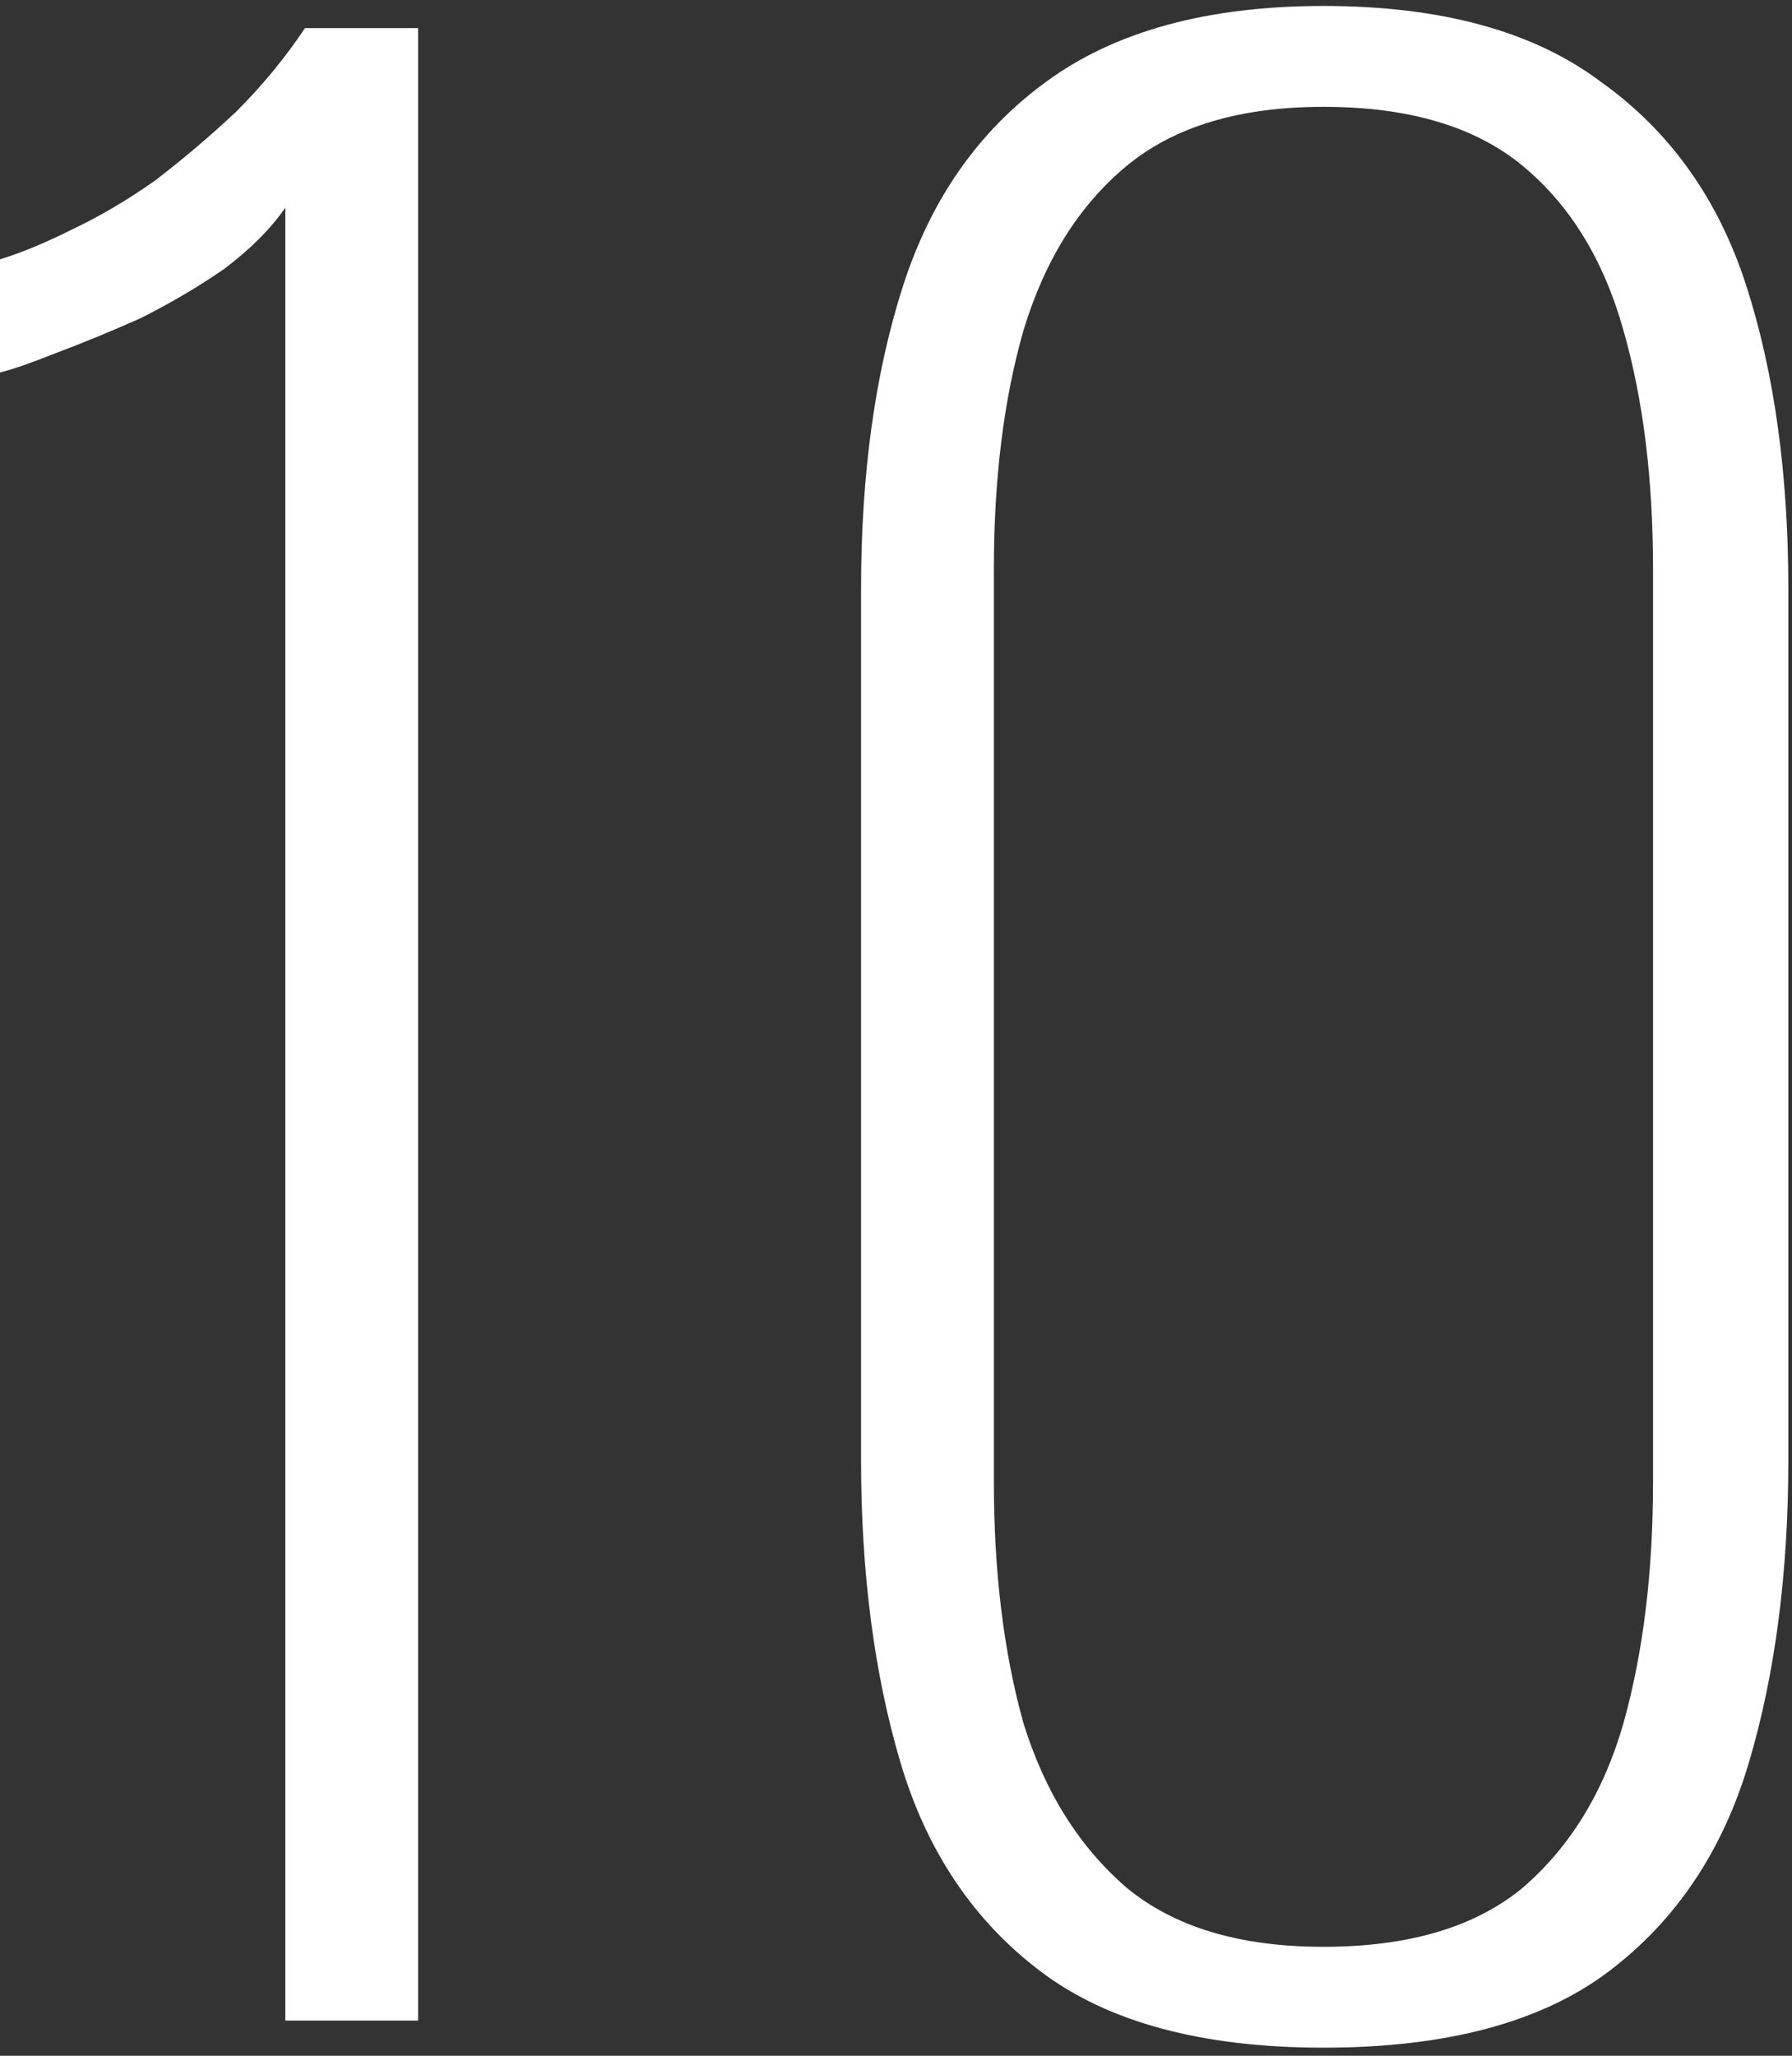 <svg width="102" height="117" viewBox="0 0 102 117" fill="none" xmlns="http://www.w3.org/2000/svg">
<rect x="0" y="0" width="102" height="117" fill="#333333" stroke="none"/>
<path d="M16.24 115V11.82C15.4 13.033 14.233 14.2 12.74 15.32C11.247 16.347 9.66 17.28 7.98 18.12C6.3 18.867 4.713 19.52 3.22 20.08C1.82 20.64 0.747 21.013 1.04308e-07 21.2V14.76C1.213 14.387 2.567 13.827 4.06 13.08C5.647 12.333 7.233 11.4 8.82 10.28C10.407 9.067 11.947 7.76 13.44 6.36C14.933 4.867 16.24 3.28 17.36 1.6H23.8V115H16.24ZM75.331 116.54C68.424 116.54 63.058 115.093 59.231 112.2C55.404 109.307 52.744 105.34 51.251 100.3C49.758 95.26 49.011 89.52 49.011 83.08V33.52C49.011 26.987 49.804 21.247 51.391 16.3C52.978 11.353 55.684 7.48 59.511 4.68C63.431 1.787 68.704 0.34 75.331 0.34C82.051 0.34 87.324 1.787 91.151 4.68C95.071 7.48 97.824 11.353 99.411 16.3C100.998 21.247 101.791 26.987 101.791 33.52V83.08C101.791 89.52 101.044 95.26 99.551 100.3C98.058 105.34 95.398 109.307 91.571 112.2C87.744 115.093 82.331 116.54 75.331 116.54ZM75.331 110.8C80.184 110.8 83.964 109.68 86.671 107.44C89.378 105.107 91.291 101.98 92.411 98.06C93.531 94.047 94.091 89.473 94.091 84.34V32.4C94.091 27.267 93.531 22.74 92.411 18.82C91.291 14.807 89.378 11.68 86.671 9.44C83.964 7.2 80.184 6.08 75.331 6.08C70.571 6.08 66.838 7.2 64.131 9.44C61.424 11.68 59.464 14.807 58.251 18.82C57.131 22.74 56.571 27.267 56.571 32.4V84.34C56.571 89.473 57.131 94.047 58.251 98.06C59.464 101.98 61.424 105.107 64.131 107.44C66.838 109.68 70.571 110.8 75.331 110.8Z" fill="white"/>
</svg>
